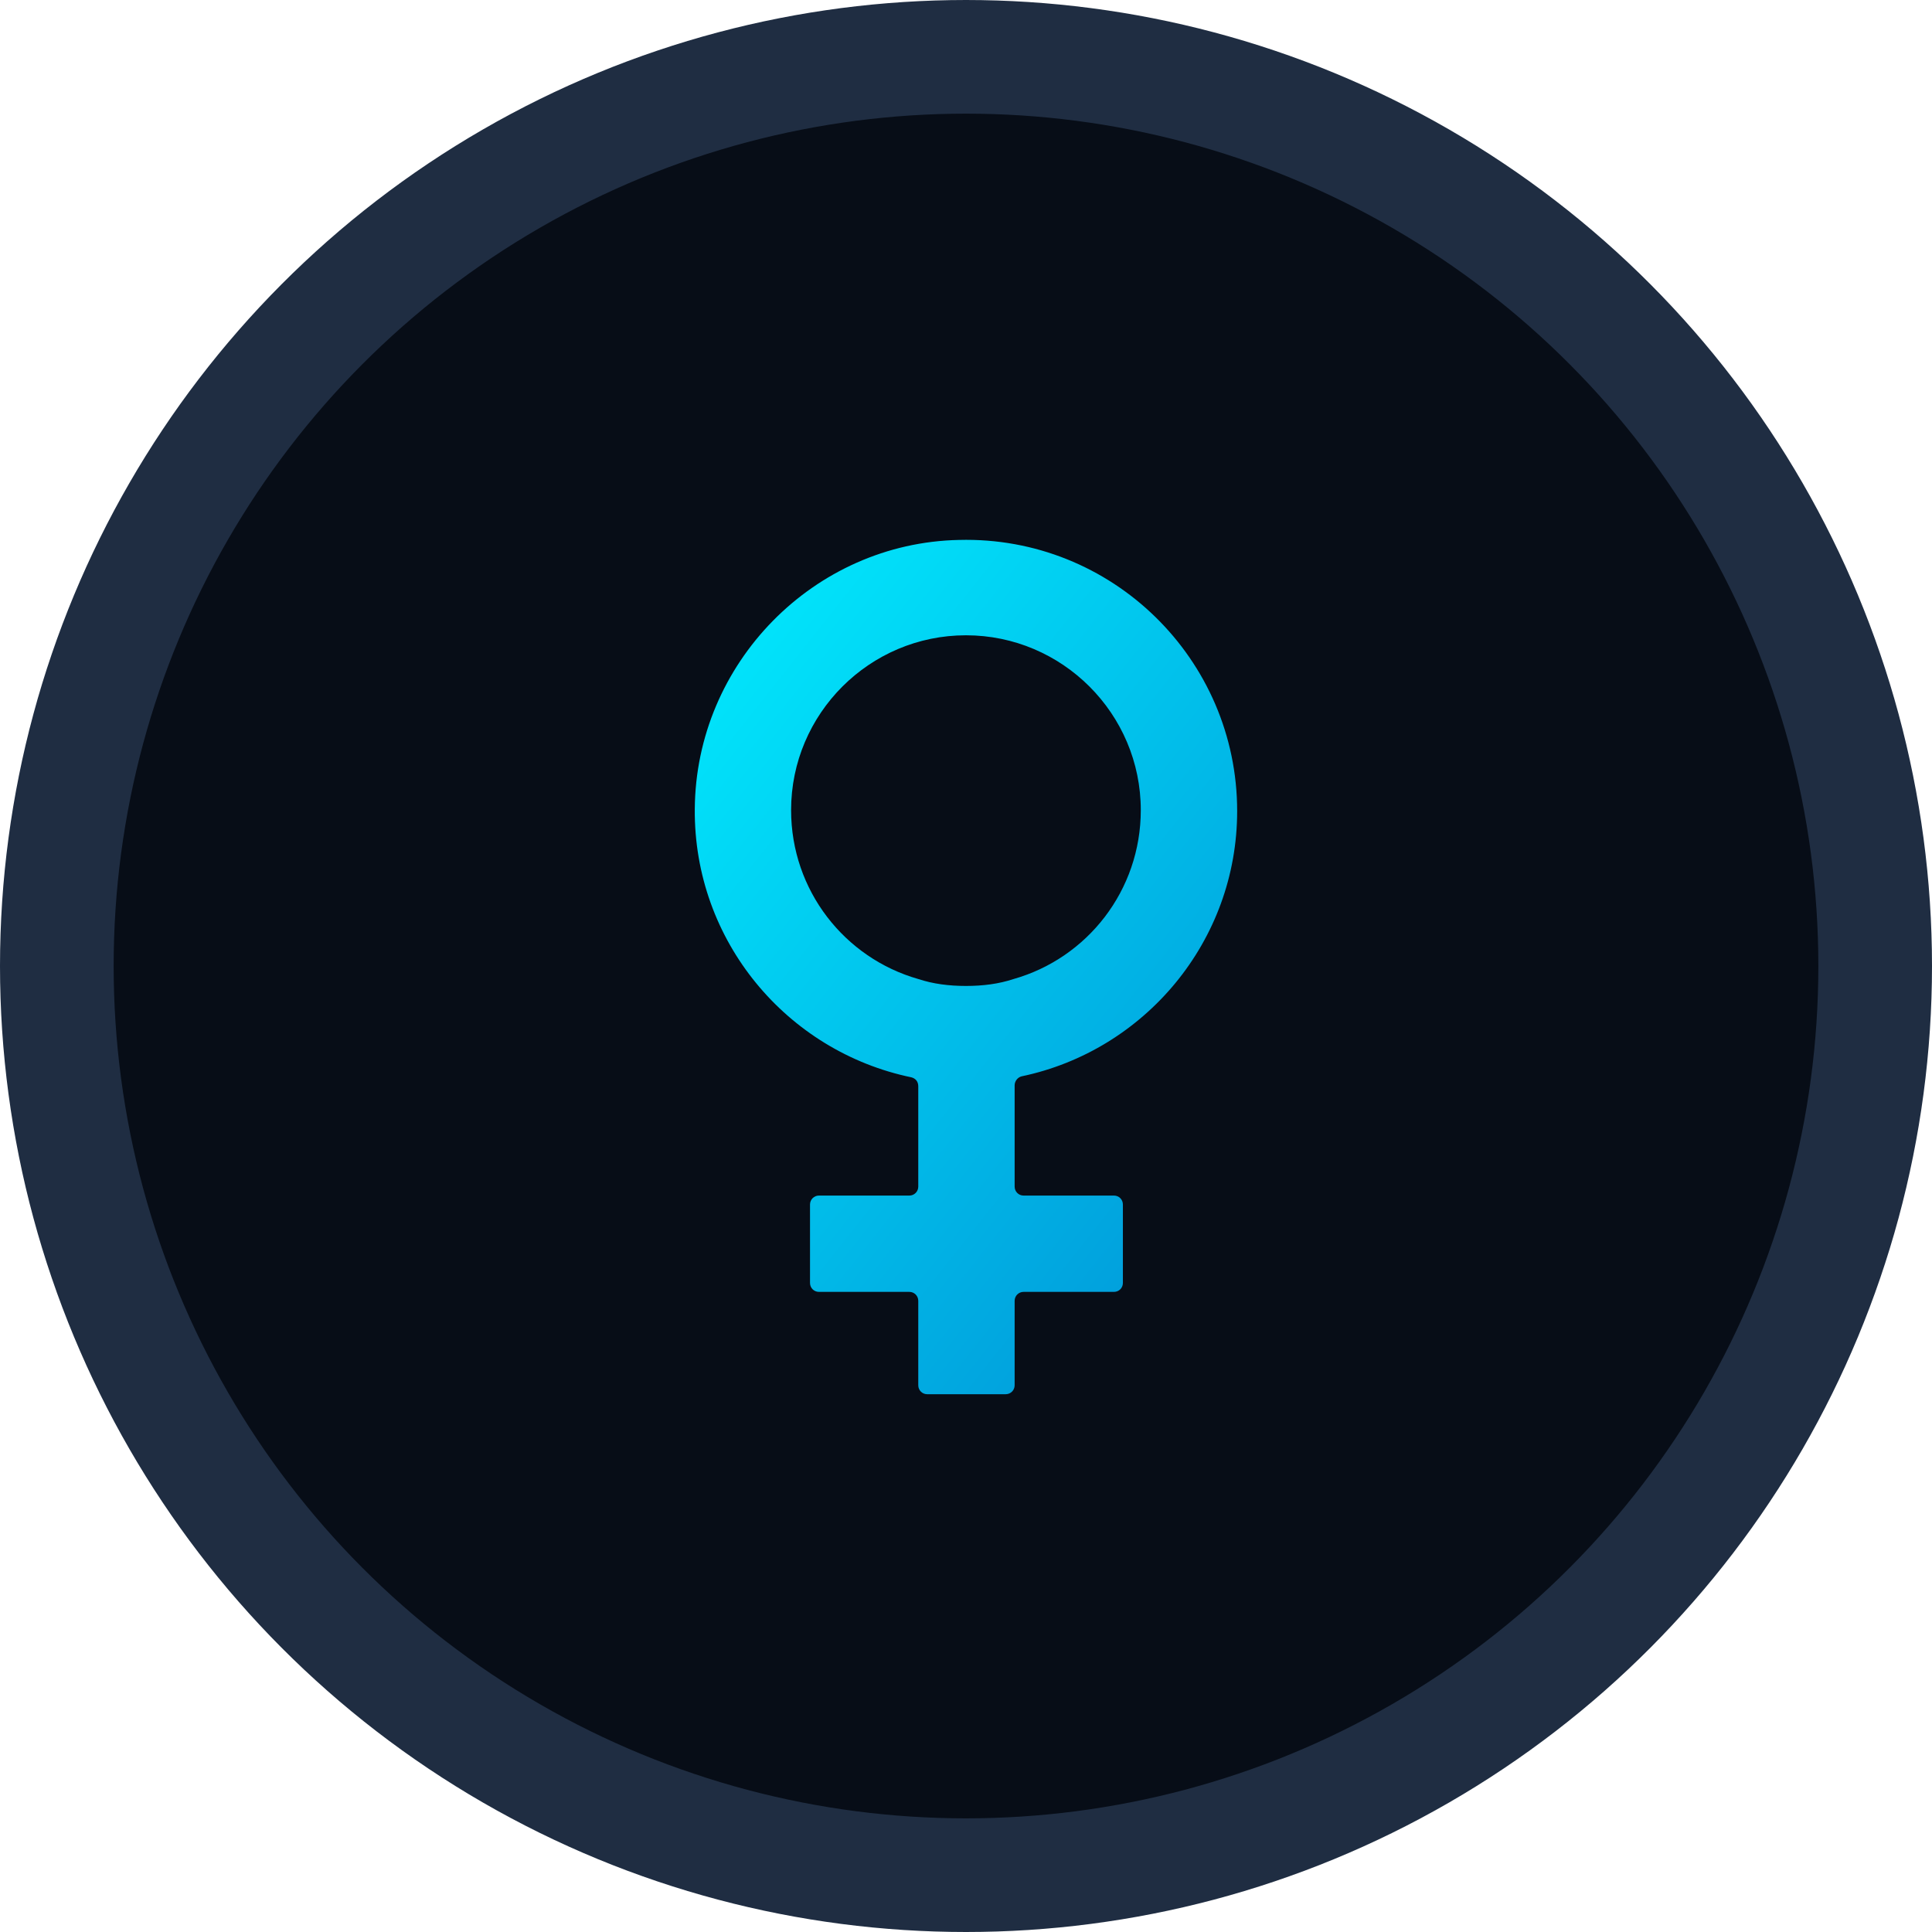 <svg width="34" height="34" viewBox="0 0 34 34" fill="none" xmlns="http://www.w3.org/2000/svg">
<circle cx="17" cy="17" r="16" fill="#070D17" stroke="#1F2D42" stroke-width="2"/>
<path d="M21.772 14.274C21.772 11.6 19.569 9.432 16.877 9.502C14.325 9.554 12.244 11.669 12.227 14.239C12.209 16.564 13.852 18.505 16.038 18.959C16.108 18.977 16.16 19.029 16.16 19.117V20.882C16.16 20.97 16.09 21.04 16.003 21.04H14.412C14.325 21.04 14.255 21.11 14.255 21.197V22.578C14.255 22.666 14.325 22.735 14.412 22.735H16.003C16.09 22.735 16.16 22.805 16.16 22.893V24.379C16.16 24.466 16.23 24.536 16.317 24.536H17.698C17.786 24.536 17.856 24.466 17.856 24.379V22.893C17.856 22.805 17.926 22.735 18.013 22.735H19.604C19.692 22.735 19.761 22.666 19.761 22.578V21.197C19.761 21.11 19.692 21.04 19.604 21.04H18.013C17.926 21.04 17.856 20.97 17.856 20.882L17.856 19.099C17.856 19.029 17.908 18.959 17.978 18.942C20.146 18.488 21.772 16.564 21.772 14.274L21.772 14.274ZM16.999 17.351C16.702 17.351 16.422 17.316 16.16 17.229C14.867 16.861 13.922 15.673 13.922 14.257C13.922 12.561 15.303 11.18 16.999 11.18C18.695 11.18 20.076 12.561 20.076 14.257C20.076 15.673 19.132 16.862 17.838 17.229C17.576 17.316 17.297 17.351 16.999 17.351Z" fill="url(#paint0_linear_620_9)"/>
<defs>
<linearGradient id="paint0_linear_620_9" x1="12.227" y1="9.5" x2="24.56" y2="19.27" gradientUnits="userSpaceOnUse">
<stop stop-color="#01EDFF"/>
<stop offset="1" stop-color="#0198D9"/>
</linearGradient>
</defs>
</svg>
